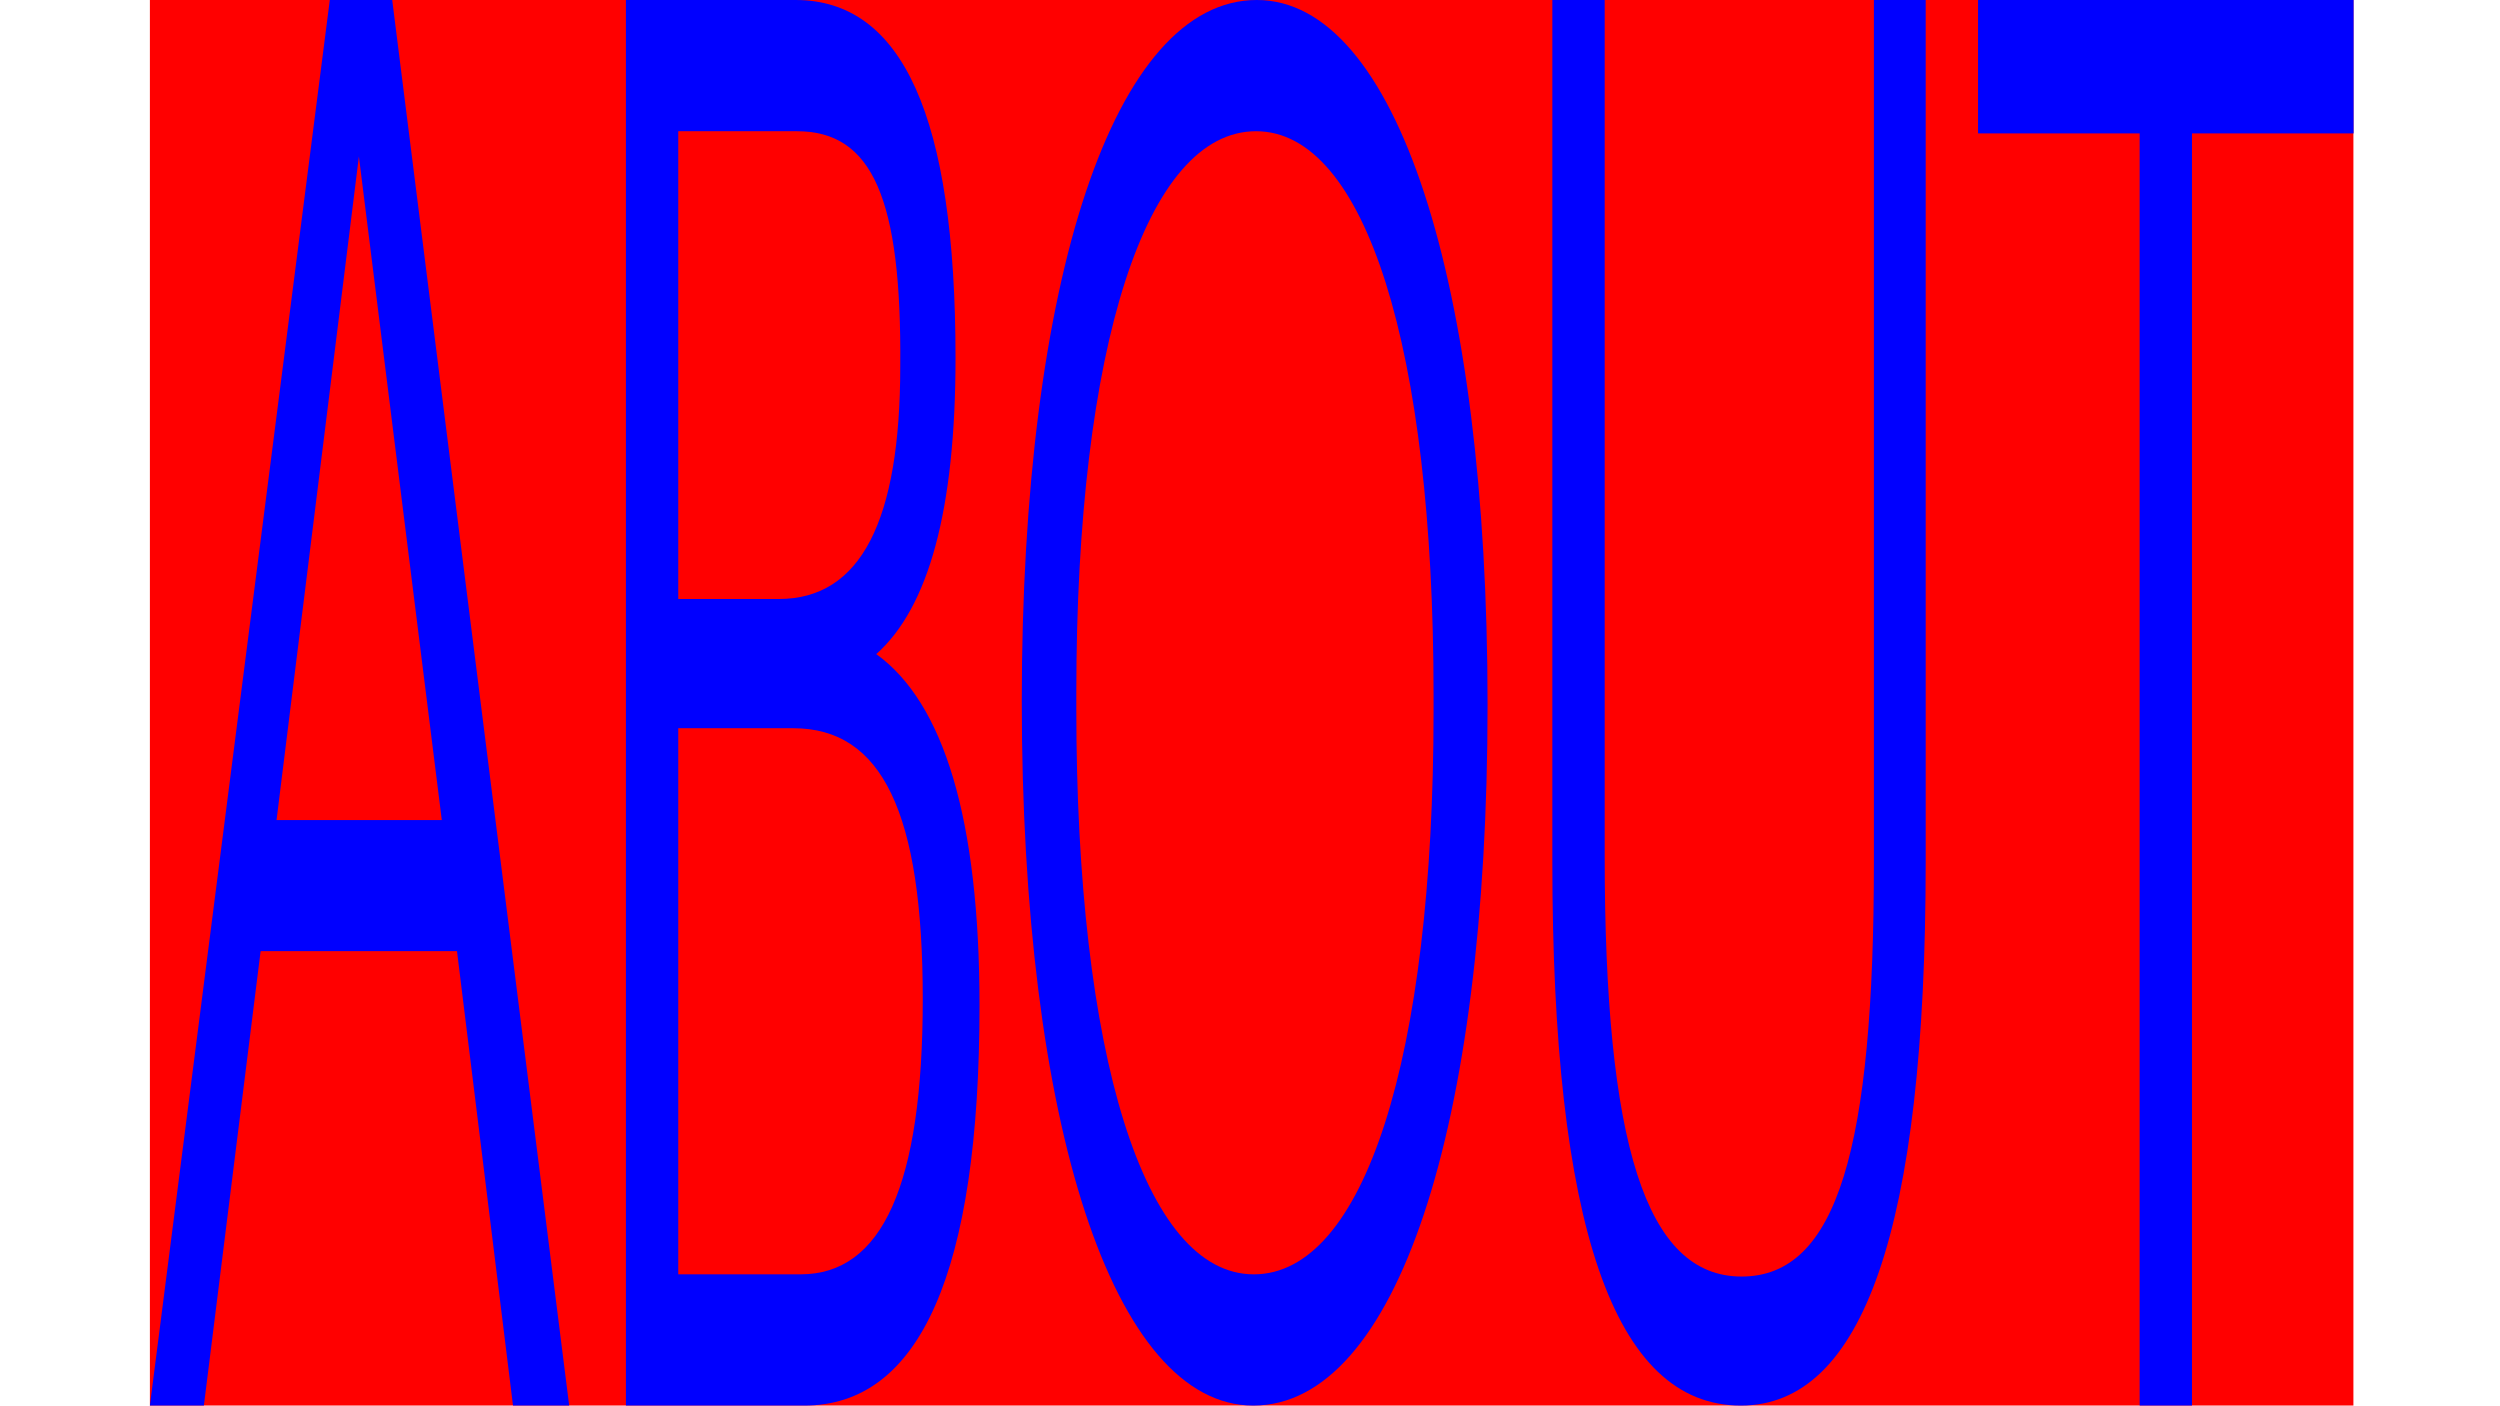 <svg id="Layer_1" data-name="Layer 1" xmlns="http://www.w3.org/2000/svg" viewBox="0 0 1366 768"><defs><style>.cls-1{fill:red;}.cls-2{fill:blue;}</style></defs><rect class="cls-1" x="81.9" width="1204" height="768"/><path class="cls-2" d="M180.2,0h34.1L311,768H280.3L249.7,519.7H142.4L111.4,768H81.9ZM151.1,448.1h90.3L196.1,85.5Z"/><path class="cls-2" d="M434.6,0c58.5,0,87.5,63.6,87.5,195.5,0,83.2-14.7,136.4-43.3,161.9,36.9,26.6,56.4,90.2,56.4,192,0,145.7-32.6,218.6-95.8,218.6H342V0Zm-64,327.3h54.9c44.9,0,66.4-42.8,66.4-127.2.8-91.4-15.1-128.4-56.5-128.4H370.6Zm66.8,369c44.6,0,66.8-48.6,66.8-150.4s-22.2-148-70.8-148H370.6V696.3Z"/><path class="cls-2" d="M558.3,382.9C558.3,152.3,608.8,0,686.7,0c76,0,126.1,153.4,126.1,385.1S762.7,768,684.8,768C608.4,768,558.3,614.6,558.3,382.9Zm225,5.6v-9c0-189.2-37.3-307.8-97-307.8s-98.2,116.4-98.2,306.7v9c0,189.2,37,308.9,97,308.9S783.3,578.8,783.3,388.5Z"/><path class="cls-2" d="M848.2,471V0h28.6V467.6c0,157,22.3,229.9,74.8,229.9s72.3-70.6,72.3-226.5V0h28.3V471c0,201.4-34.6,297-101,297C881.6,768,848.2,669,848.2,471Z"/><path class="cls-2" d="M1286,72.9h-88.3V768h-28.6V72.9h-88.3V0H1286Z"/></svg>